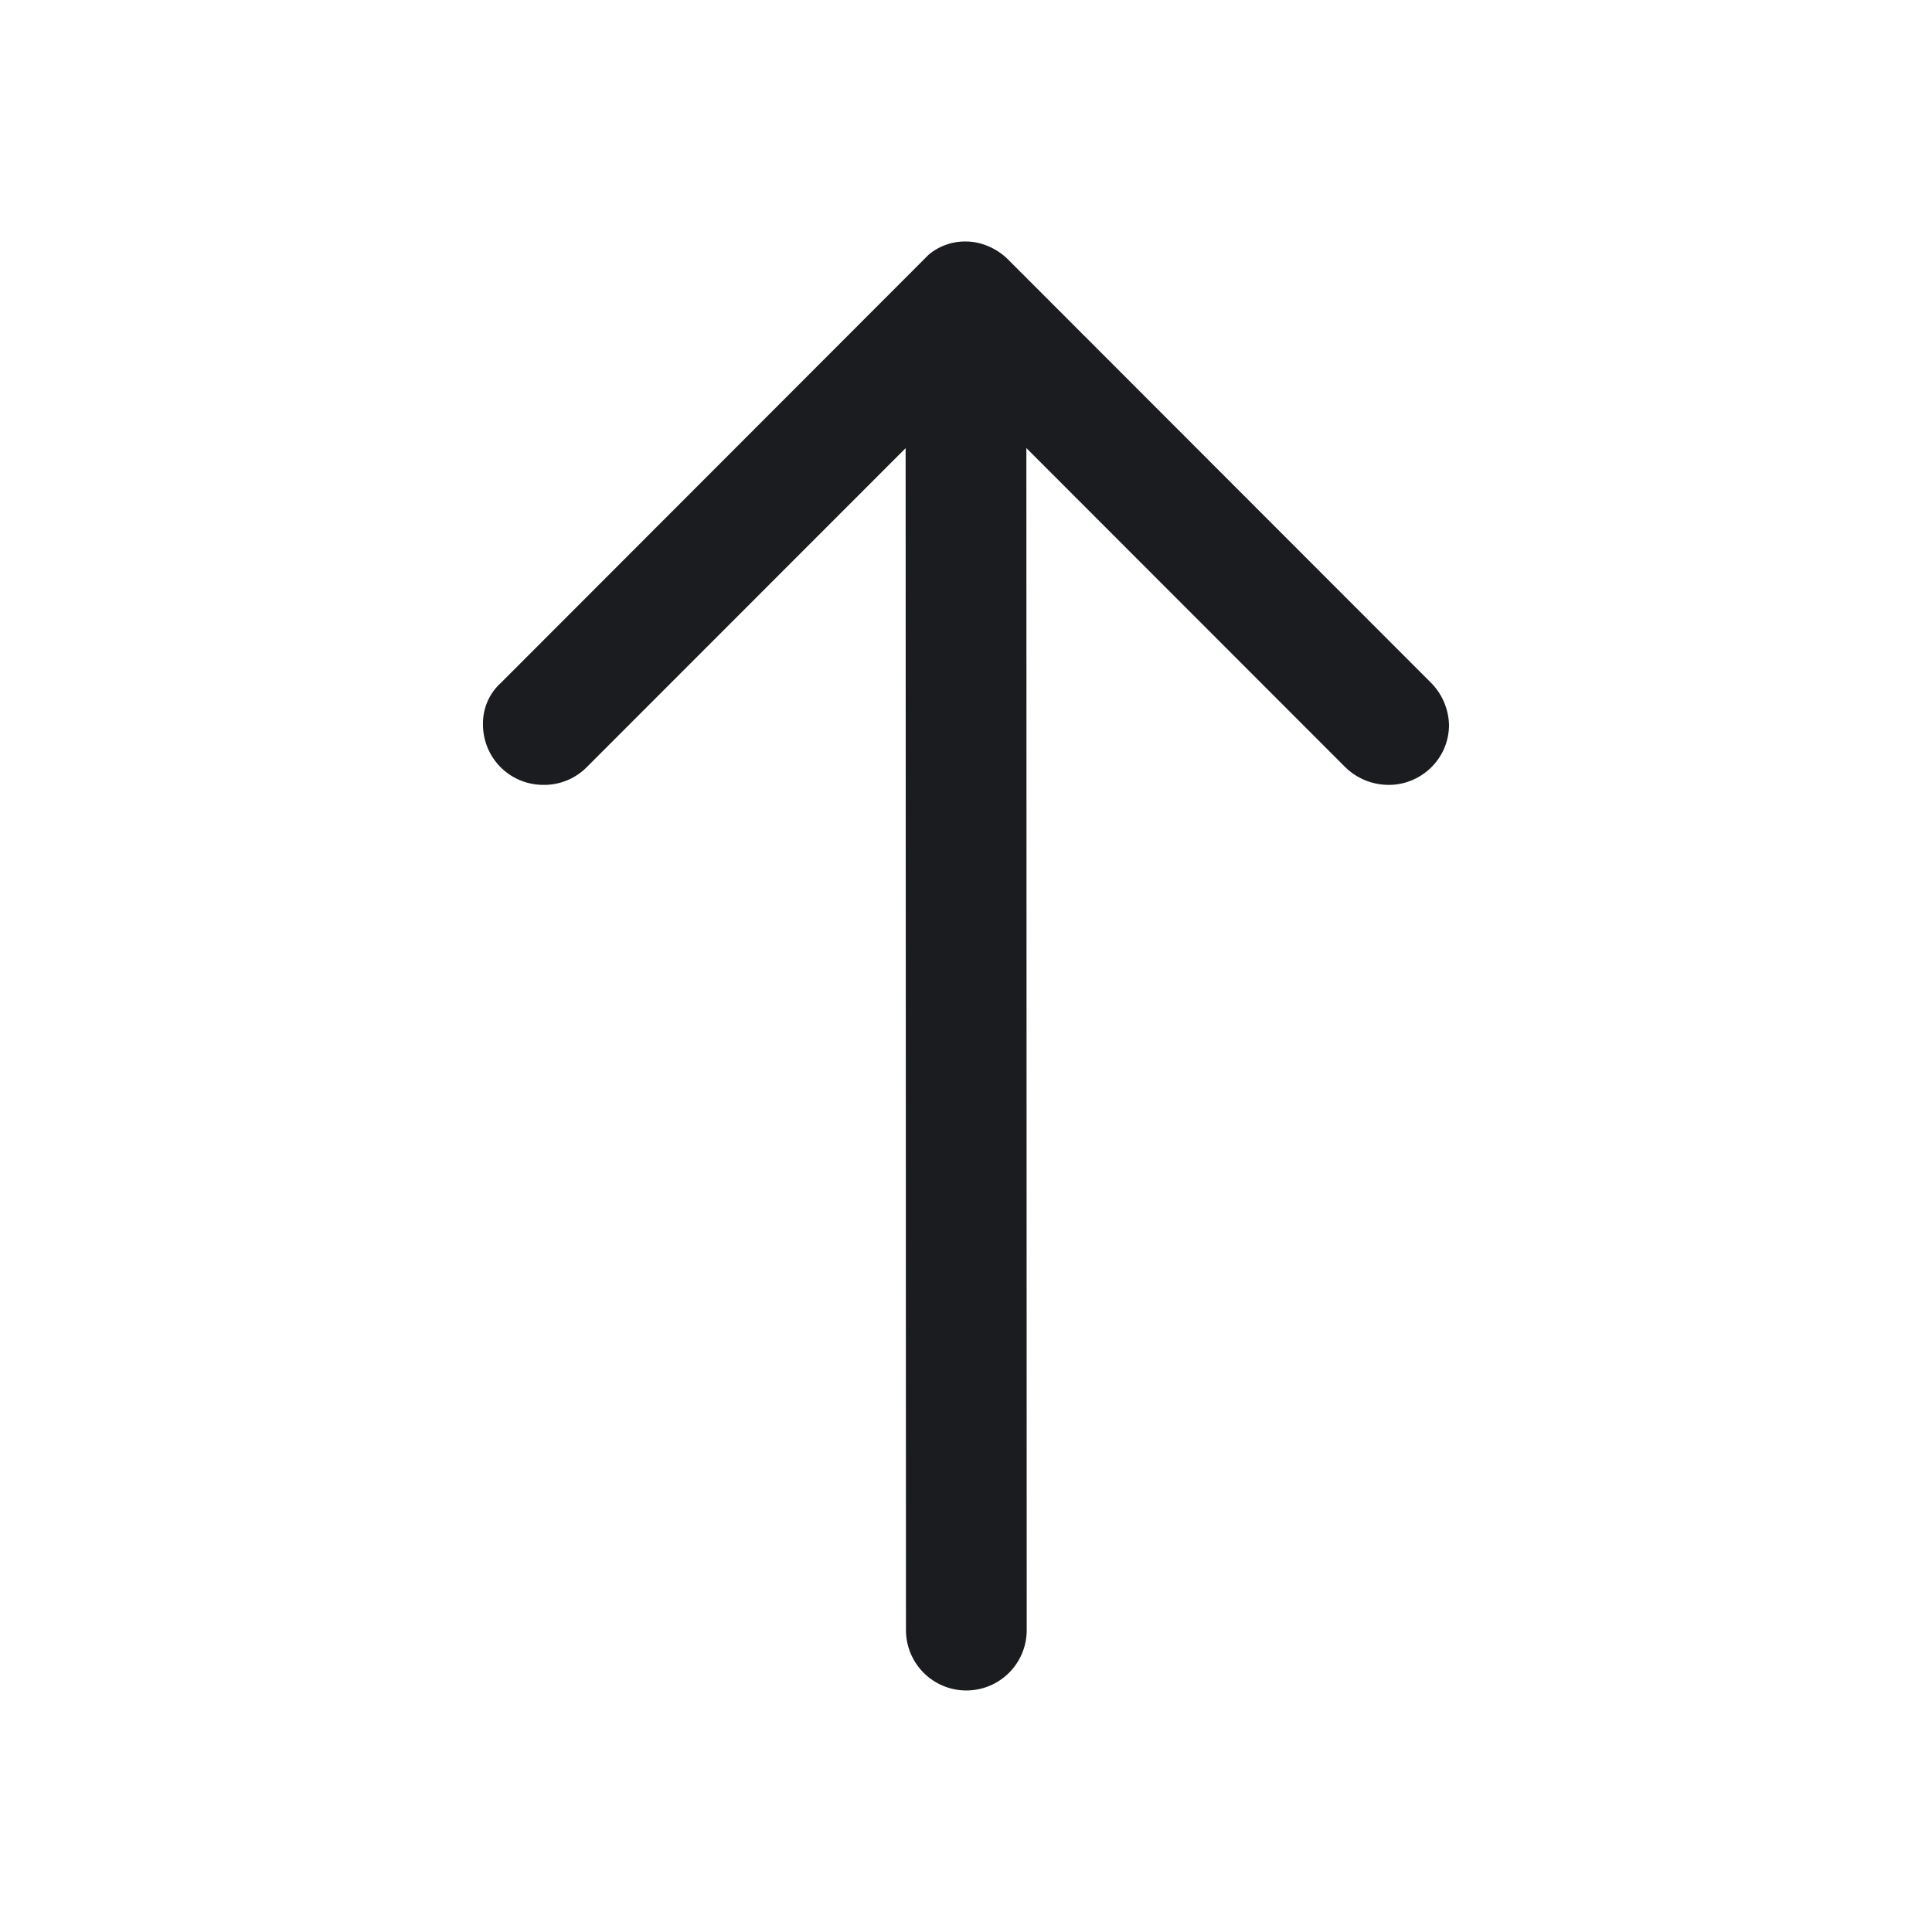 <svg xmlns="http://www.w3.org/2000/svg" width="28" height="28" fill="none"><g clip-path="url(#a)"><path fill="#1A1C1F" fill-rule="evenodd" d="M14 3.5c.203 0 .435.087.61.261l6.129 6.134a.9.9 0 0 1 .261.61c0 .493-.406.87-.87.87a.9.9 0 0 1-.638-.261l-4.617-4.62.005 17.13a.875.875 0 1 1-1.75.001l-.005-17.13-4.617 4.619a.87.87 0 0 1-.638.261.873.873 0 0 1-.87-.87.79.79 0 0 1 .261-.61l6.197-6.203A.82.82 0 0 1 14 3.5" clip-rule="evenodd"/></g><defs><clipPath id="a"><path fill="#fff" d="M0 0h28v28H0z"/></clipPath></defs></svg>
